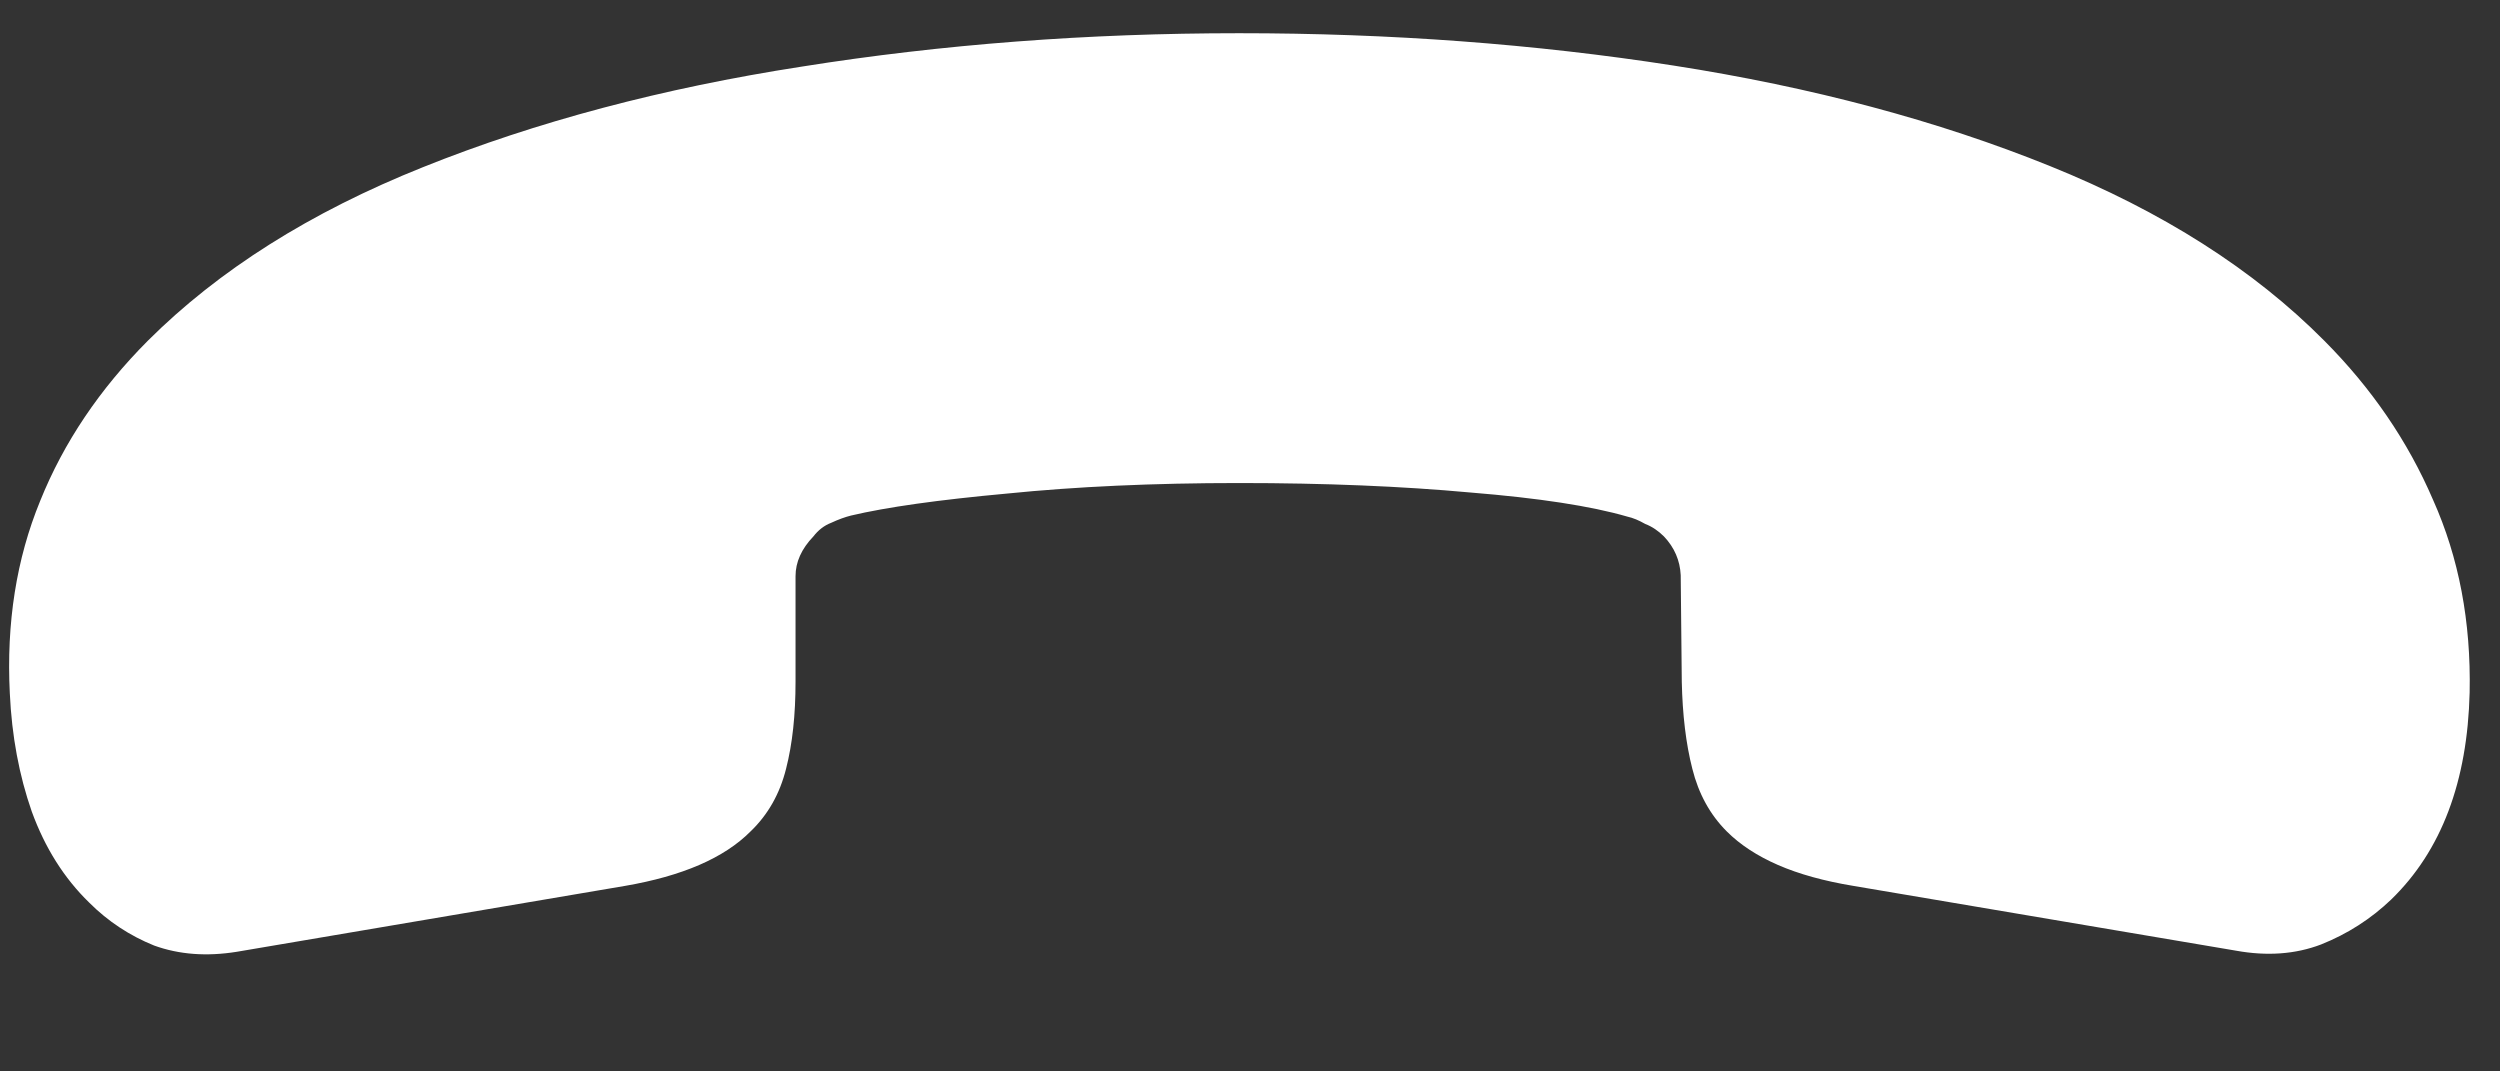 <svg width="14" height="6" viewBox="0 0 14 6" fill="none" xmlns="http://www.w3.org/2000/svg">
<rect x="0" y="0" width="14" height="6" fill="#333333" stroke="none"/>
<path d="M6.939 0.186C6.092 0.186 5.275 0.248 4.49 0.373C3.709 0.494 3.002 0.682 2.369 0.936C1.736 1.189 1.223 1.514 0.828 1.908C0.559 2.178 0.357 2.477 0.225 2.805C0.092 3.129 0.035 3.488 0.055 3.883C0.066 4.121 0.107 4.342 0.178 4.545C0.252 4.748 0.359 4.918 0.5 5.055C0.605 5.16 0.727 5.24 0.863 5.295C1.004 5.346 1.158 5.357 1.326 5.33L3.5 4.961C3.82 4.906 4.055 4.805 4.203 4.656C4.301 4.562 4.367 4.445 4.402 4.305C4.438 4.164 4.455 4.002 4.455 3.818V3.227C4.455 3.148 4.488 3.074 4.555 3.004C4.582 2.969 4.615 2.943 4.654 2.928C4.697 2.908 4.734 2.895 4.766 2.887C4.965 2.84 5.256 2.799 5.639 2.764C6.025 2.725 6.459 2.705 6.939 2.705C7.42 2.705 7.852 2.723 8.234 2.758C8.617 2.789 8.91 2.834 9.113 2.893C9.145 2.9 9.178 2.914 9.213 2.934C9.252 2.949 9.287 2.973 9.318 3.004C9.377 3.066 9.408 3.139 9.412 3.221L9.418 3.818C9.422 4.002 9.441 4.164 9.477 4.305C9.512 4.445 9.576 4.562 9.67 4.656C9.744 4.73 9.84 4.793 9.957 4.844C10.074 4.895 10.215 4.934 10.379 4.961L12.523 5.324C12.695 5.355 12.854 5.344 12.998 5.289C13.146 5.23 13.277 5.146 13.391 5.037C13.672 4.764 13.818 4.377 13.83 3.877C13.838 3.482 13.77 3.123 13.625 2.799C13.484 2.471 13.281 2.174 13.016 1.908C12.621 1.51 12.109 1.184 11.48 0.93C10.852 0.676 10.148 0.488 9.371 0.367C8.594 0.246 7.783 0.186 6.939 0.186Z" fill="white"/>
</svg>
